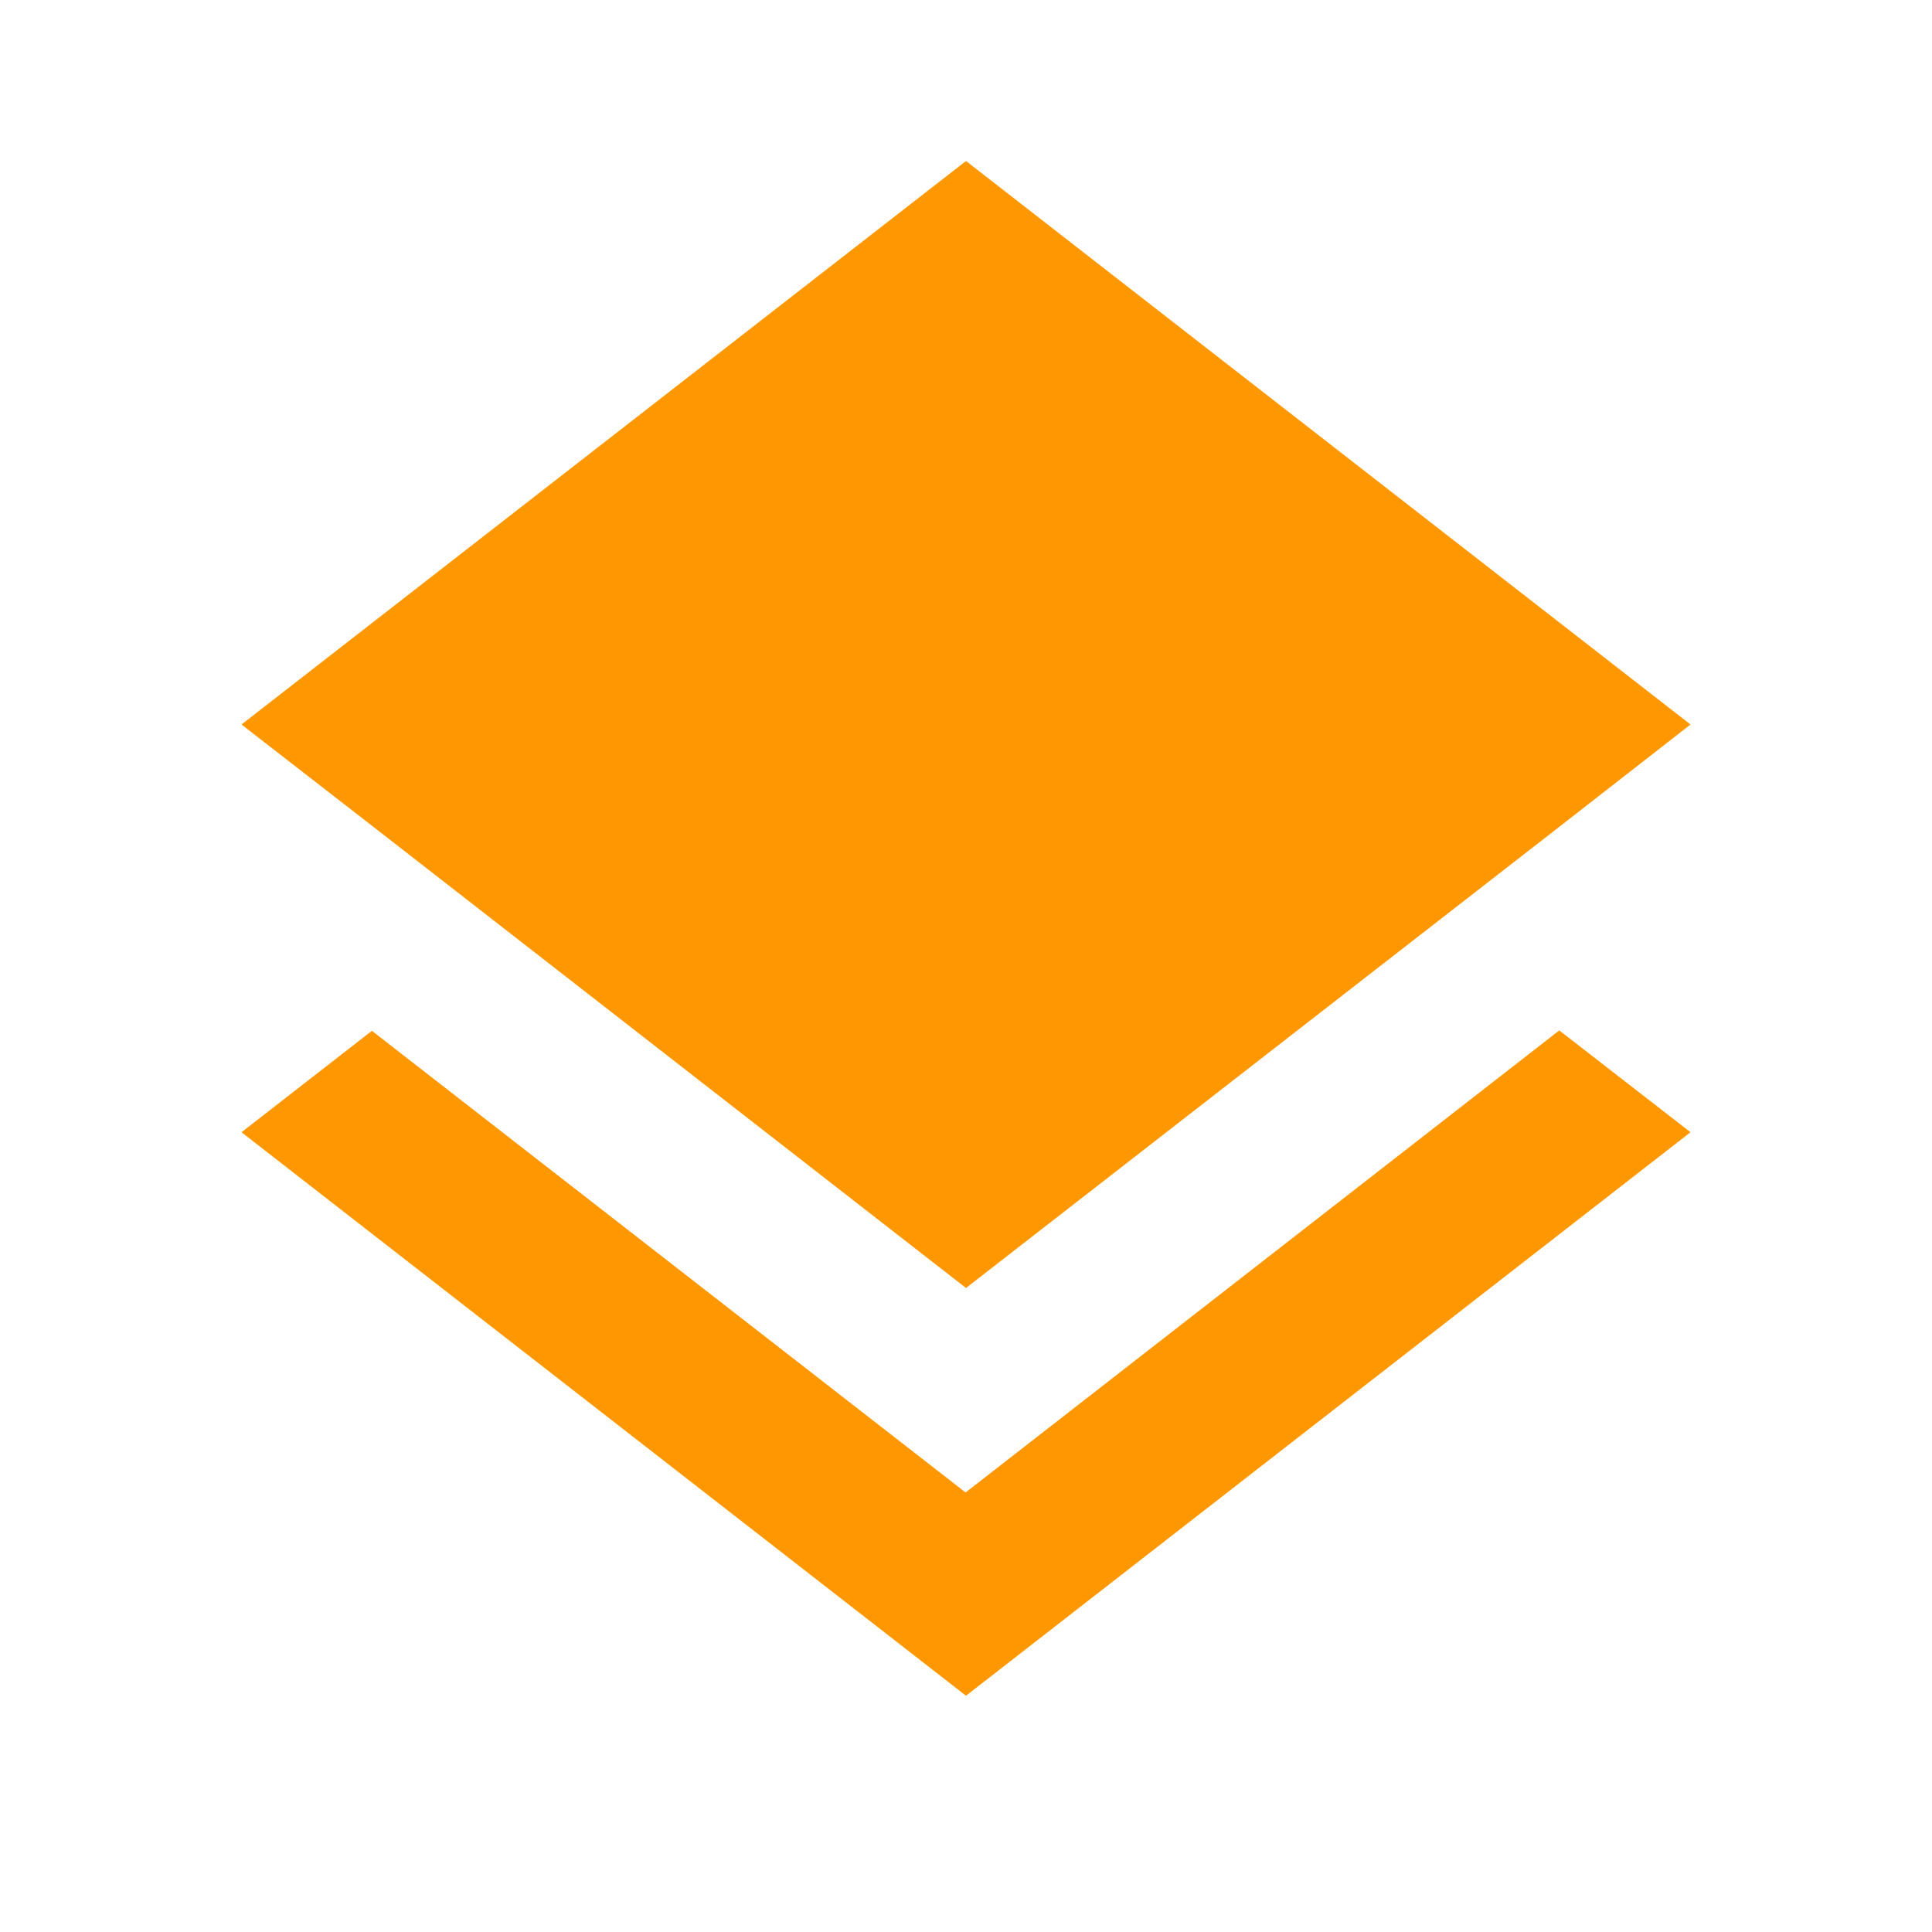 <svg fill="#FF9800" xmlns="http://www.w3.org/2000/svg" width="48" height="48" viewBox="0 0 48 48"><path d="M23.99 37.08L9.24 25.61 6 28.13l18 14 18-14-3.26-2.53-14.75 11.48zM24 32l14.73-11.45L42 18 24 4 6 18l3.26 2.53L24 32z"/></svg>